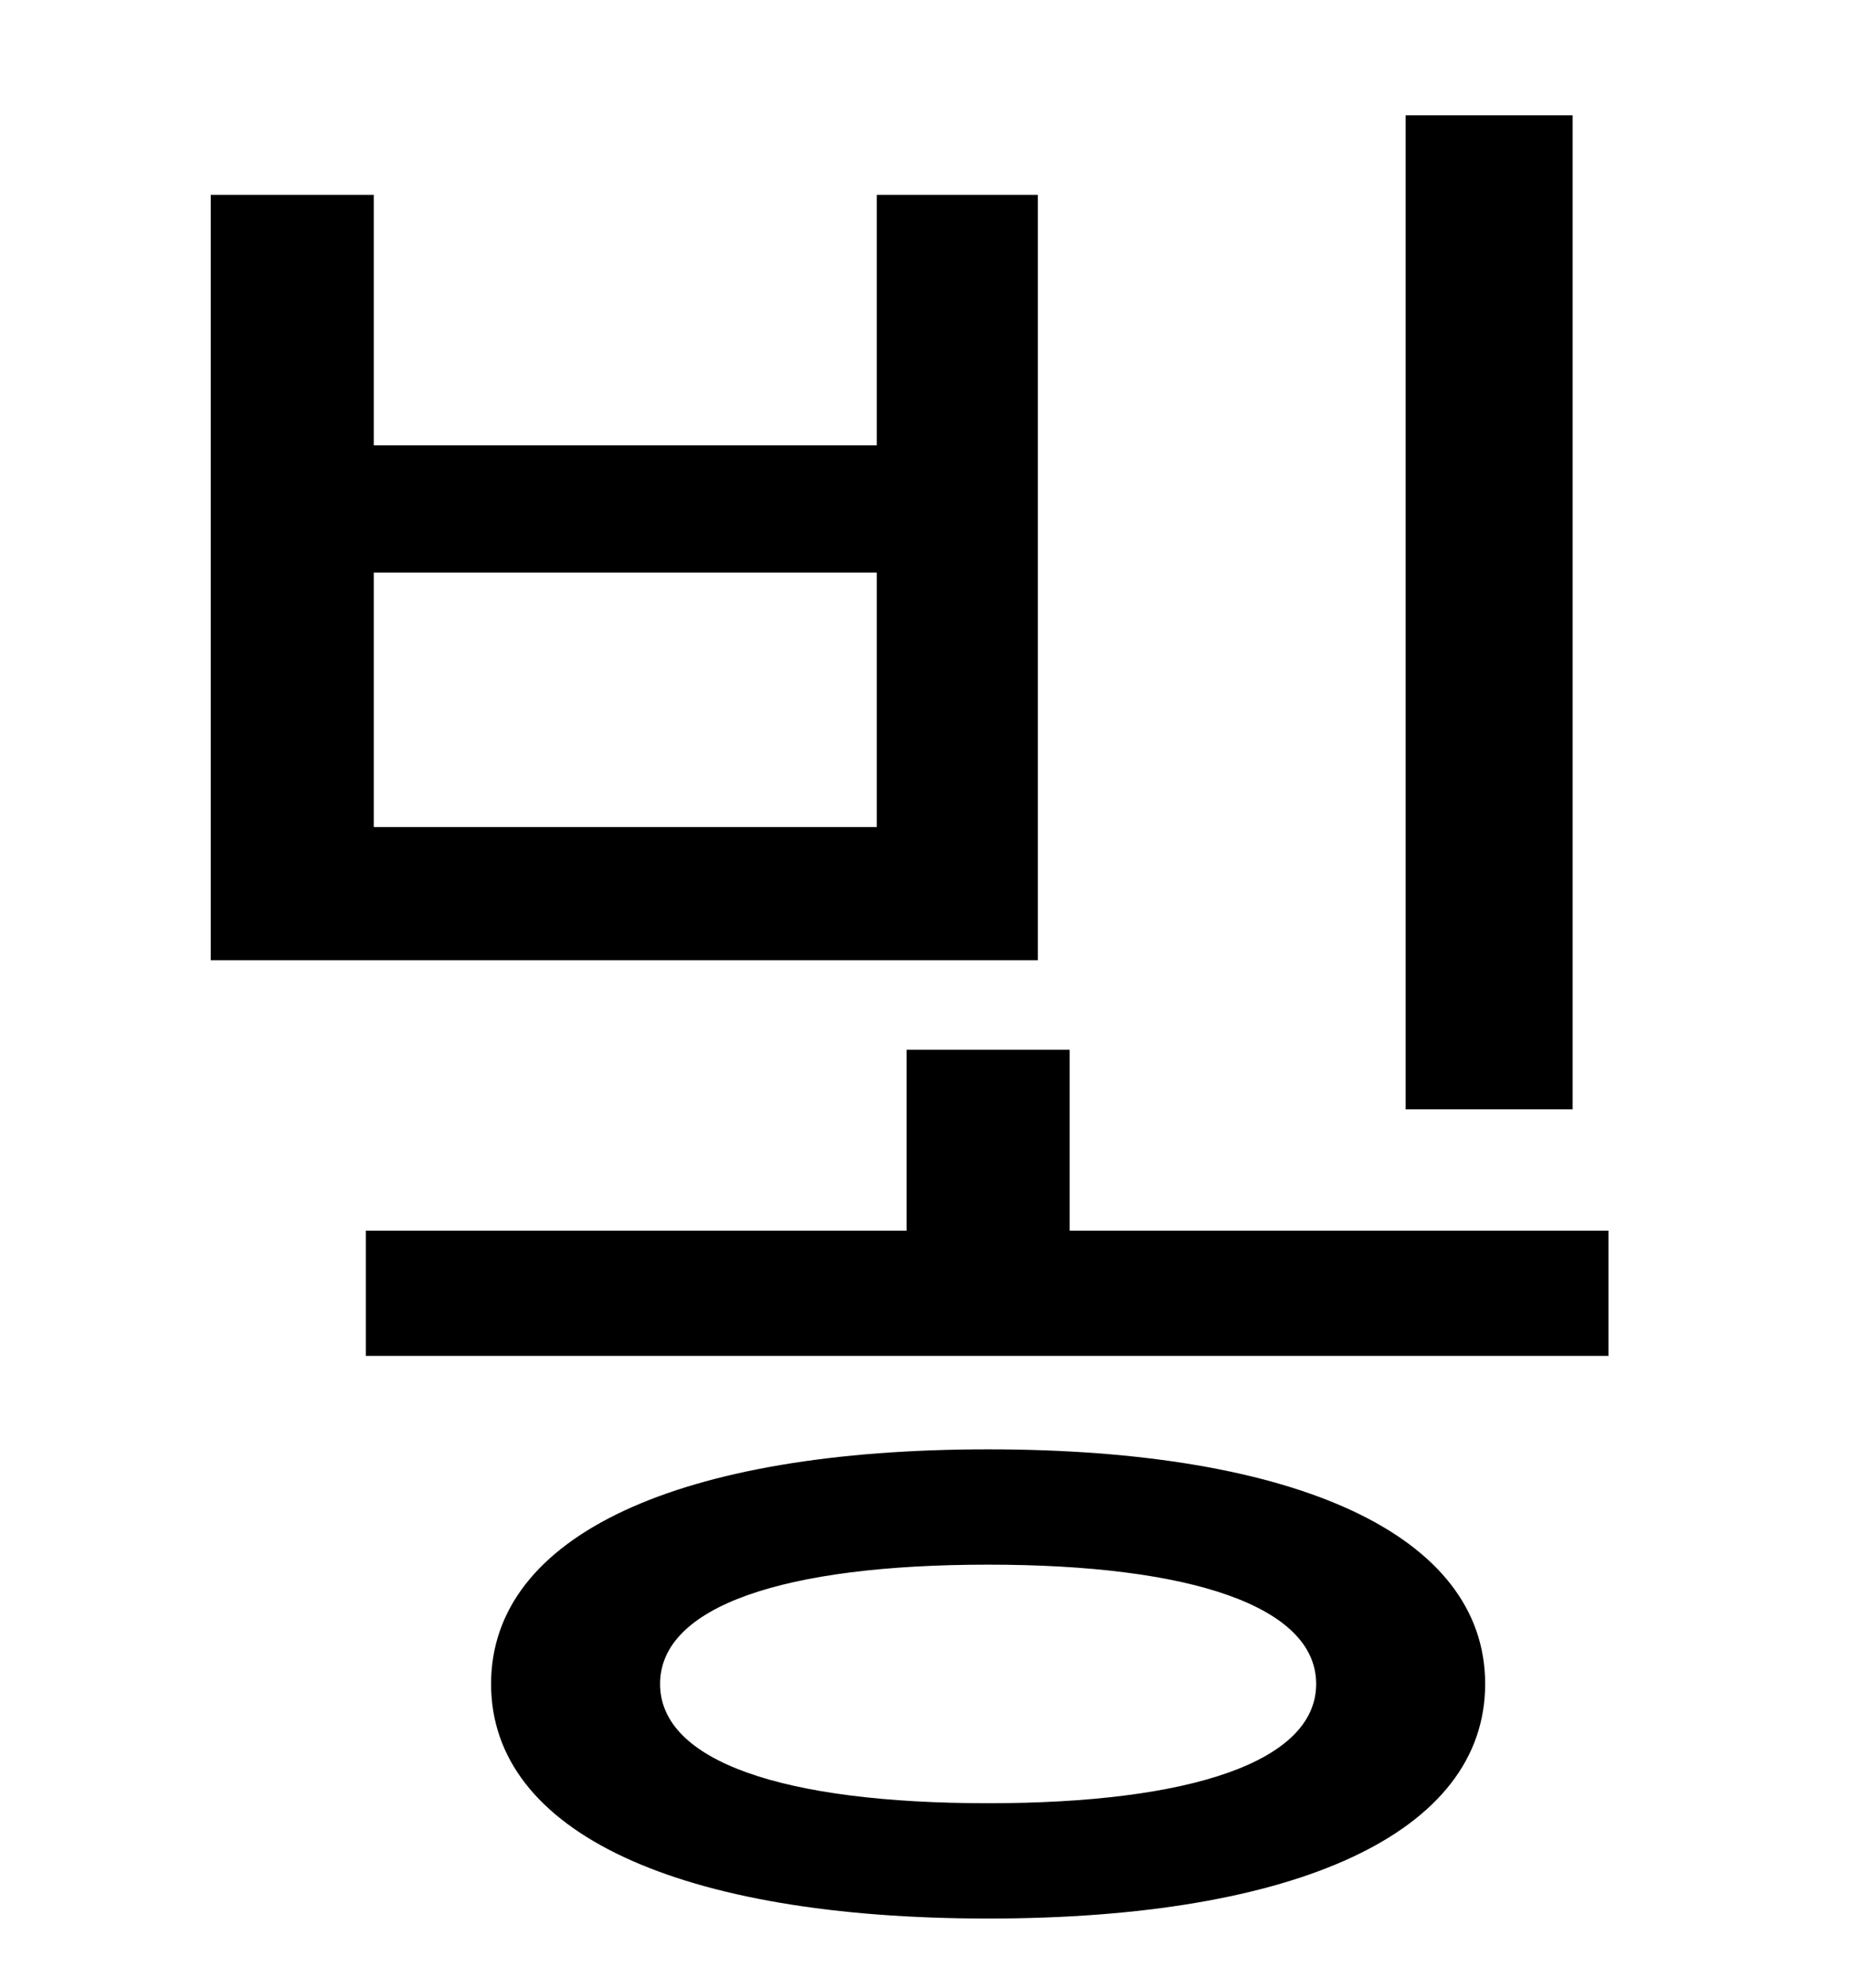 <?xml version="1.0" standalone="no"?>
<!DOCTYPE svg PUBLIC "-//W3C//DTD SVG 1.1//EN" "http://www.w3.org/Graphics/SVG/1.1/DTD/svg11.dtd" >
<svg xmlns="http://www.w3.org/2000/svg" xmlns:xlink="http://www.w3.org/1999/xlink" version="1.1" viewBox="-10 0 930 1000">
   <path fill="currentColor"
d="M781 58v500h-84v-500h84zM431 416v-128h-253v128h253zM512 98v385h-416v-385h82v126h253v-126h81zM487 907c102 0 165 -21 165 -60s-63 -60 -165 -60c-103 0 -165 21 -165 60s62 60 165 60zM487 729c155 0 250 43 250 118s-95 118 -250 118s-250 -43 -250 -118
s95 -118 250 -118zM528 619h271v63h-625v-63h272v-91h82v91z" />
</svg>
